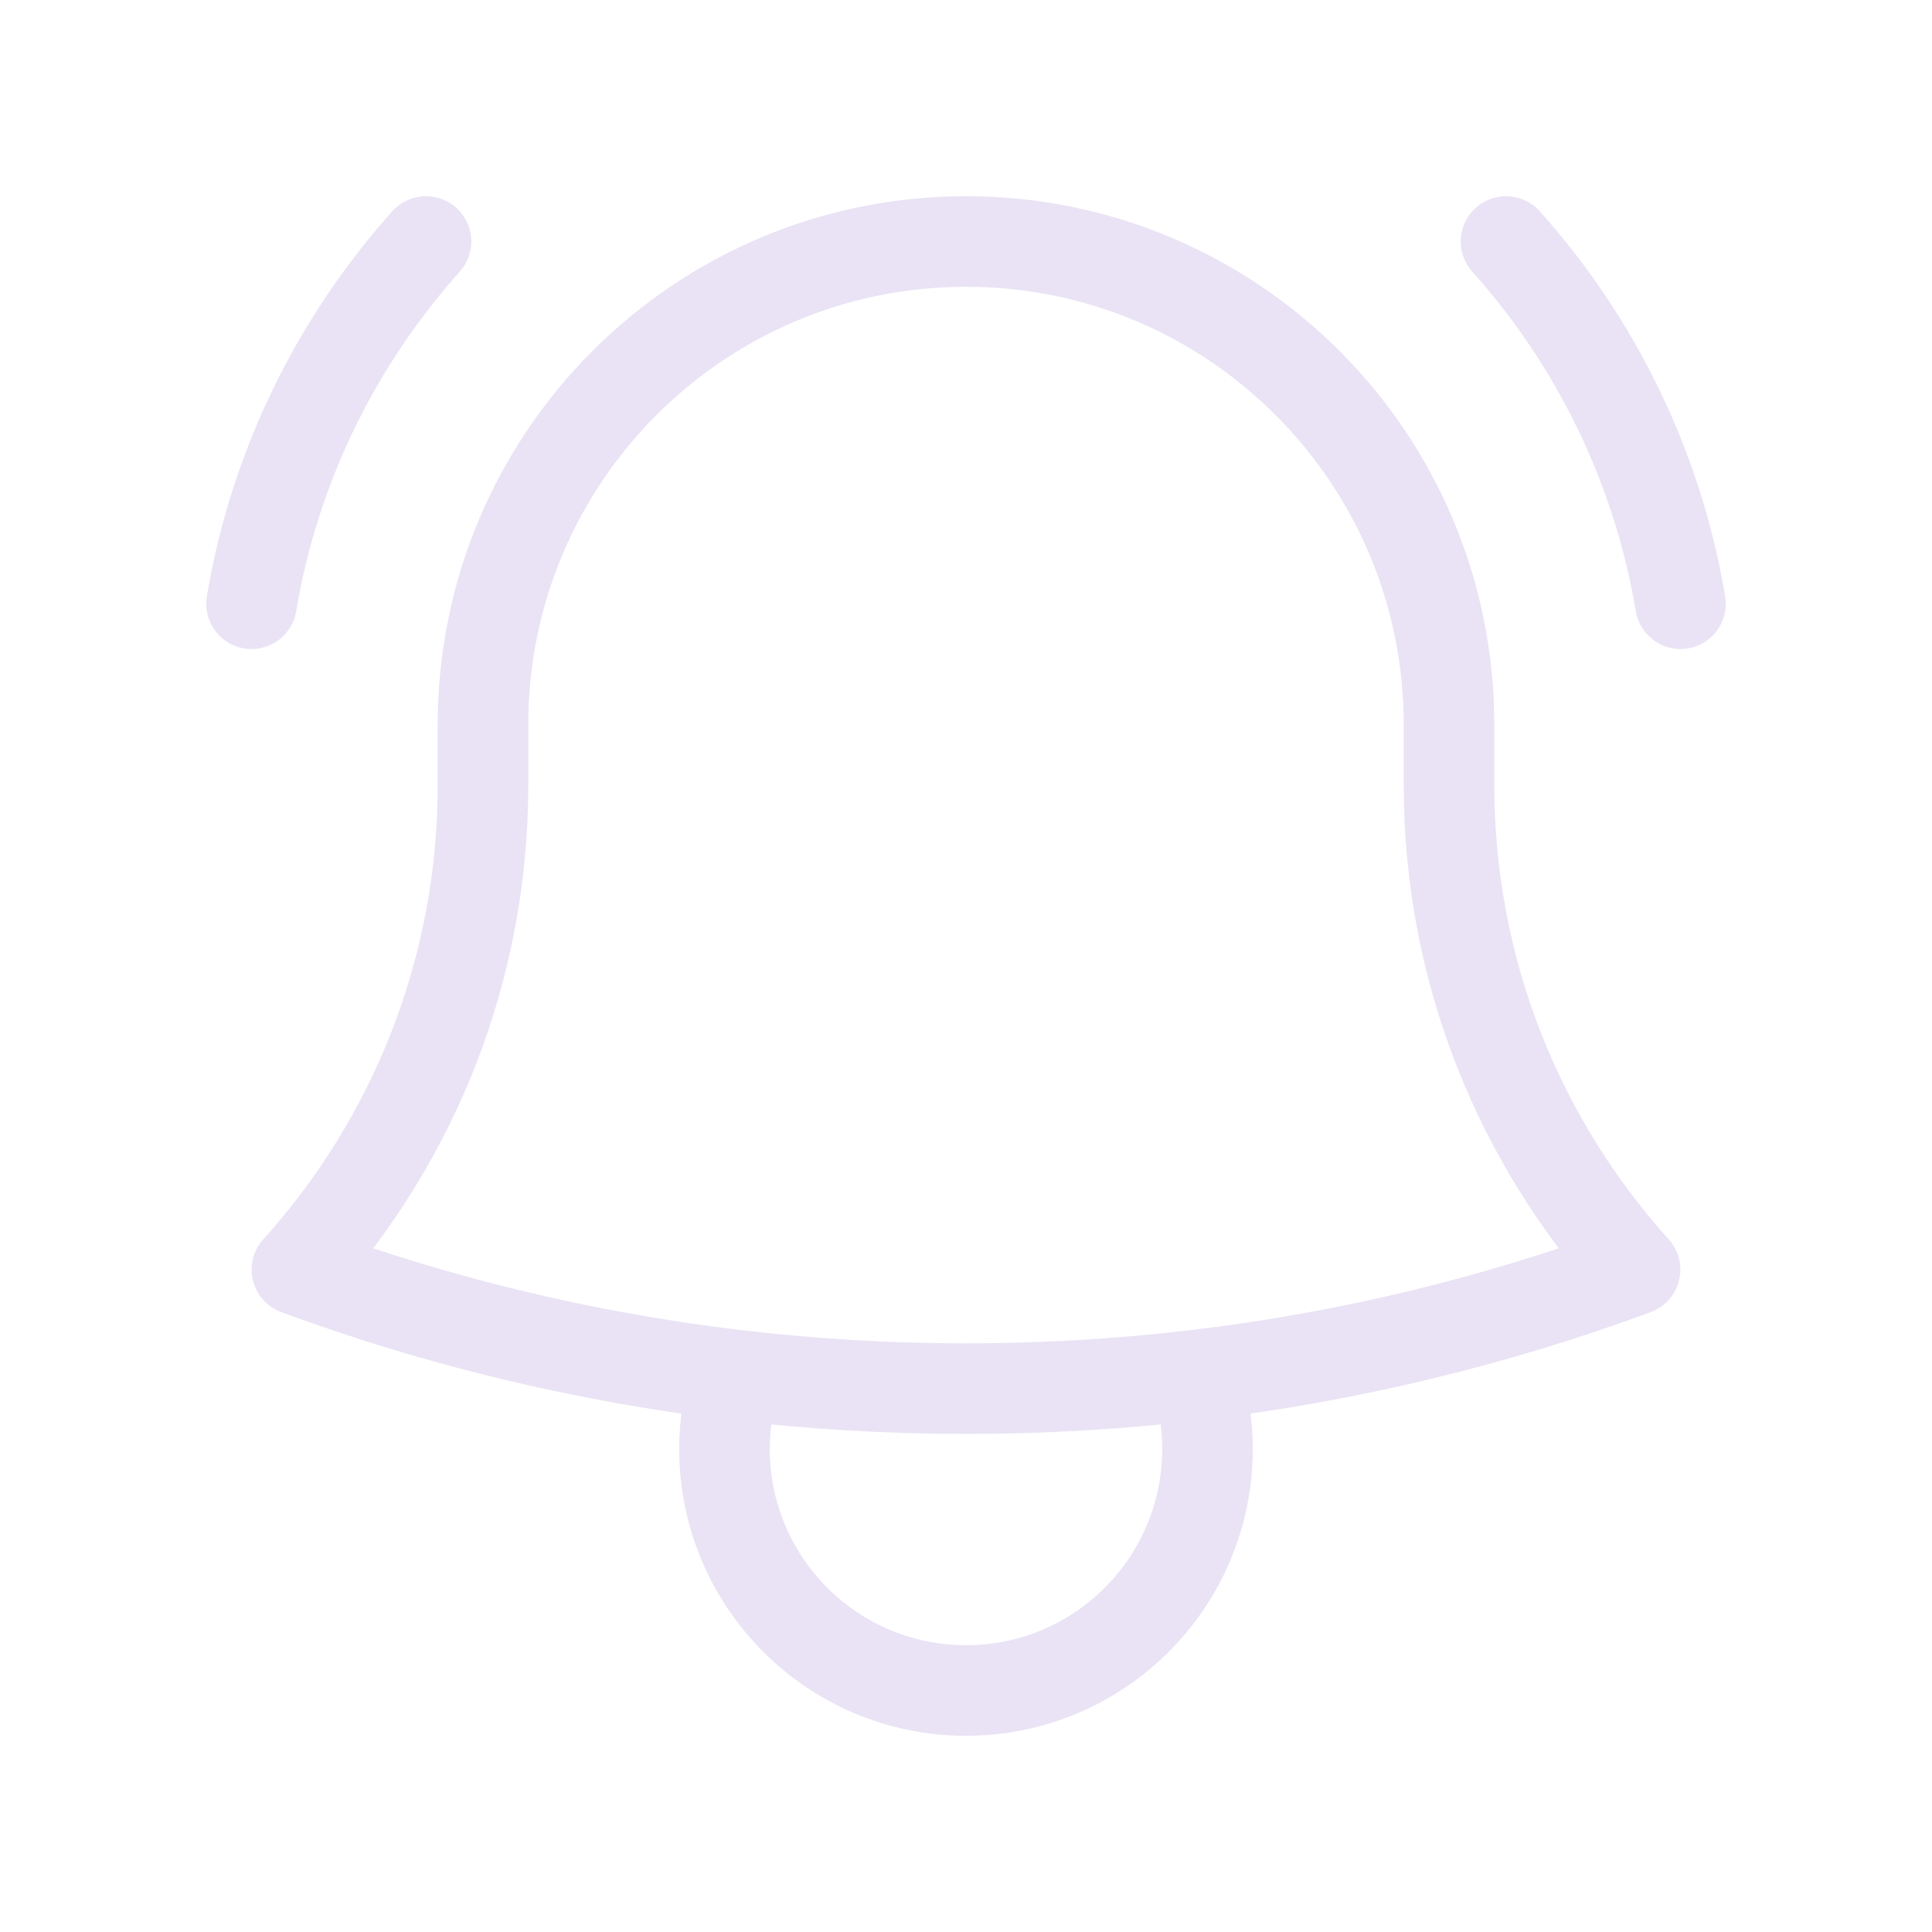 <svg width="32" height="32" viewBox="0 0 32 32" fill="none" xmlns="http://www.w3.org/2000/svg">
<path d="M19.809 22.776C22.335 22.476 24.771 21.882 27.082 21.029C25.166 18.903 24 16.087 24 13V12.066C24 12.044 24 12.022 24 12C24 7.582 20.418 4 16 4C11.582 4 8 7.582 8 12L8 13C8 16.087 6.834 18.903 4.918 21.029C7.229 21.882 9.665 22.476 12.191 22.776M19.809 22.776C18.56 22.924 17.289 23 16 23C14.711 23 13.44 22.924 12.191 22.776M19.809 22.776C19.933 23.162 20 23.573 20 24C20 26.209 18.209 28 16 28C13.791 28 12 26.209 12 24C12 23.573 12.067 23.162 12.191 22.776M4.166 10C4.549 7.717 5.577 5.652 7.056 4M24.945 4C26.423 5.652 27.451 7.717 27.834 10" stroke="#E9E3F5" stroke-width="1.5" stroke-linecap="round" stroke-linejoin="round"/>
</svg>
